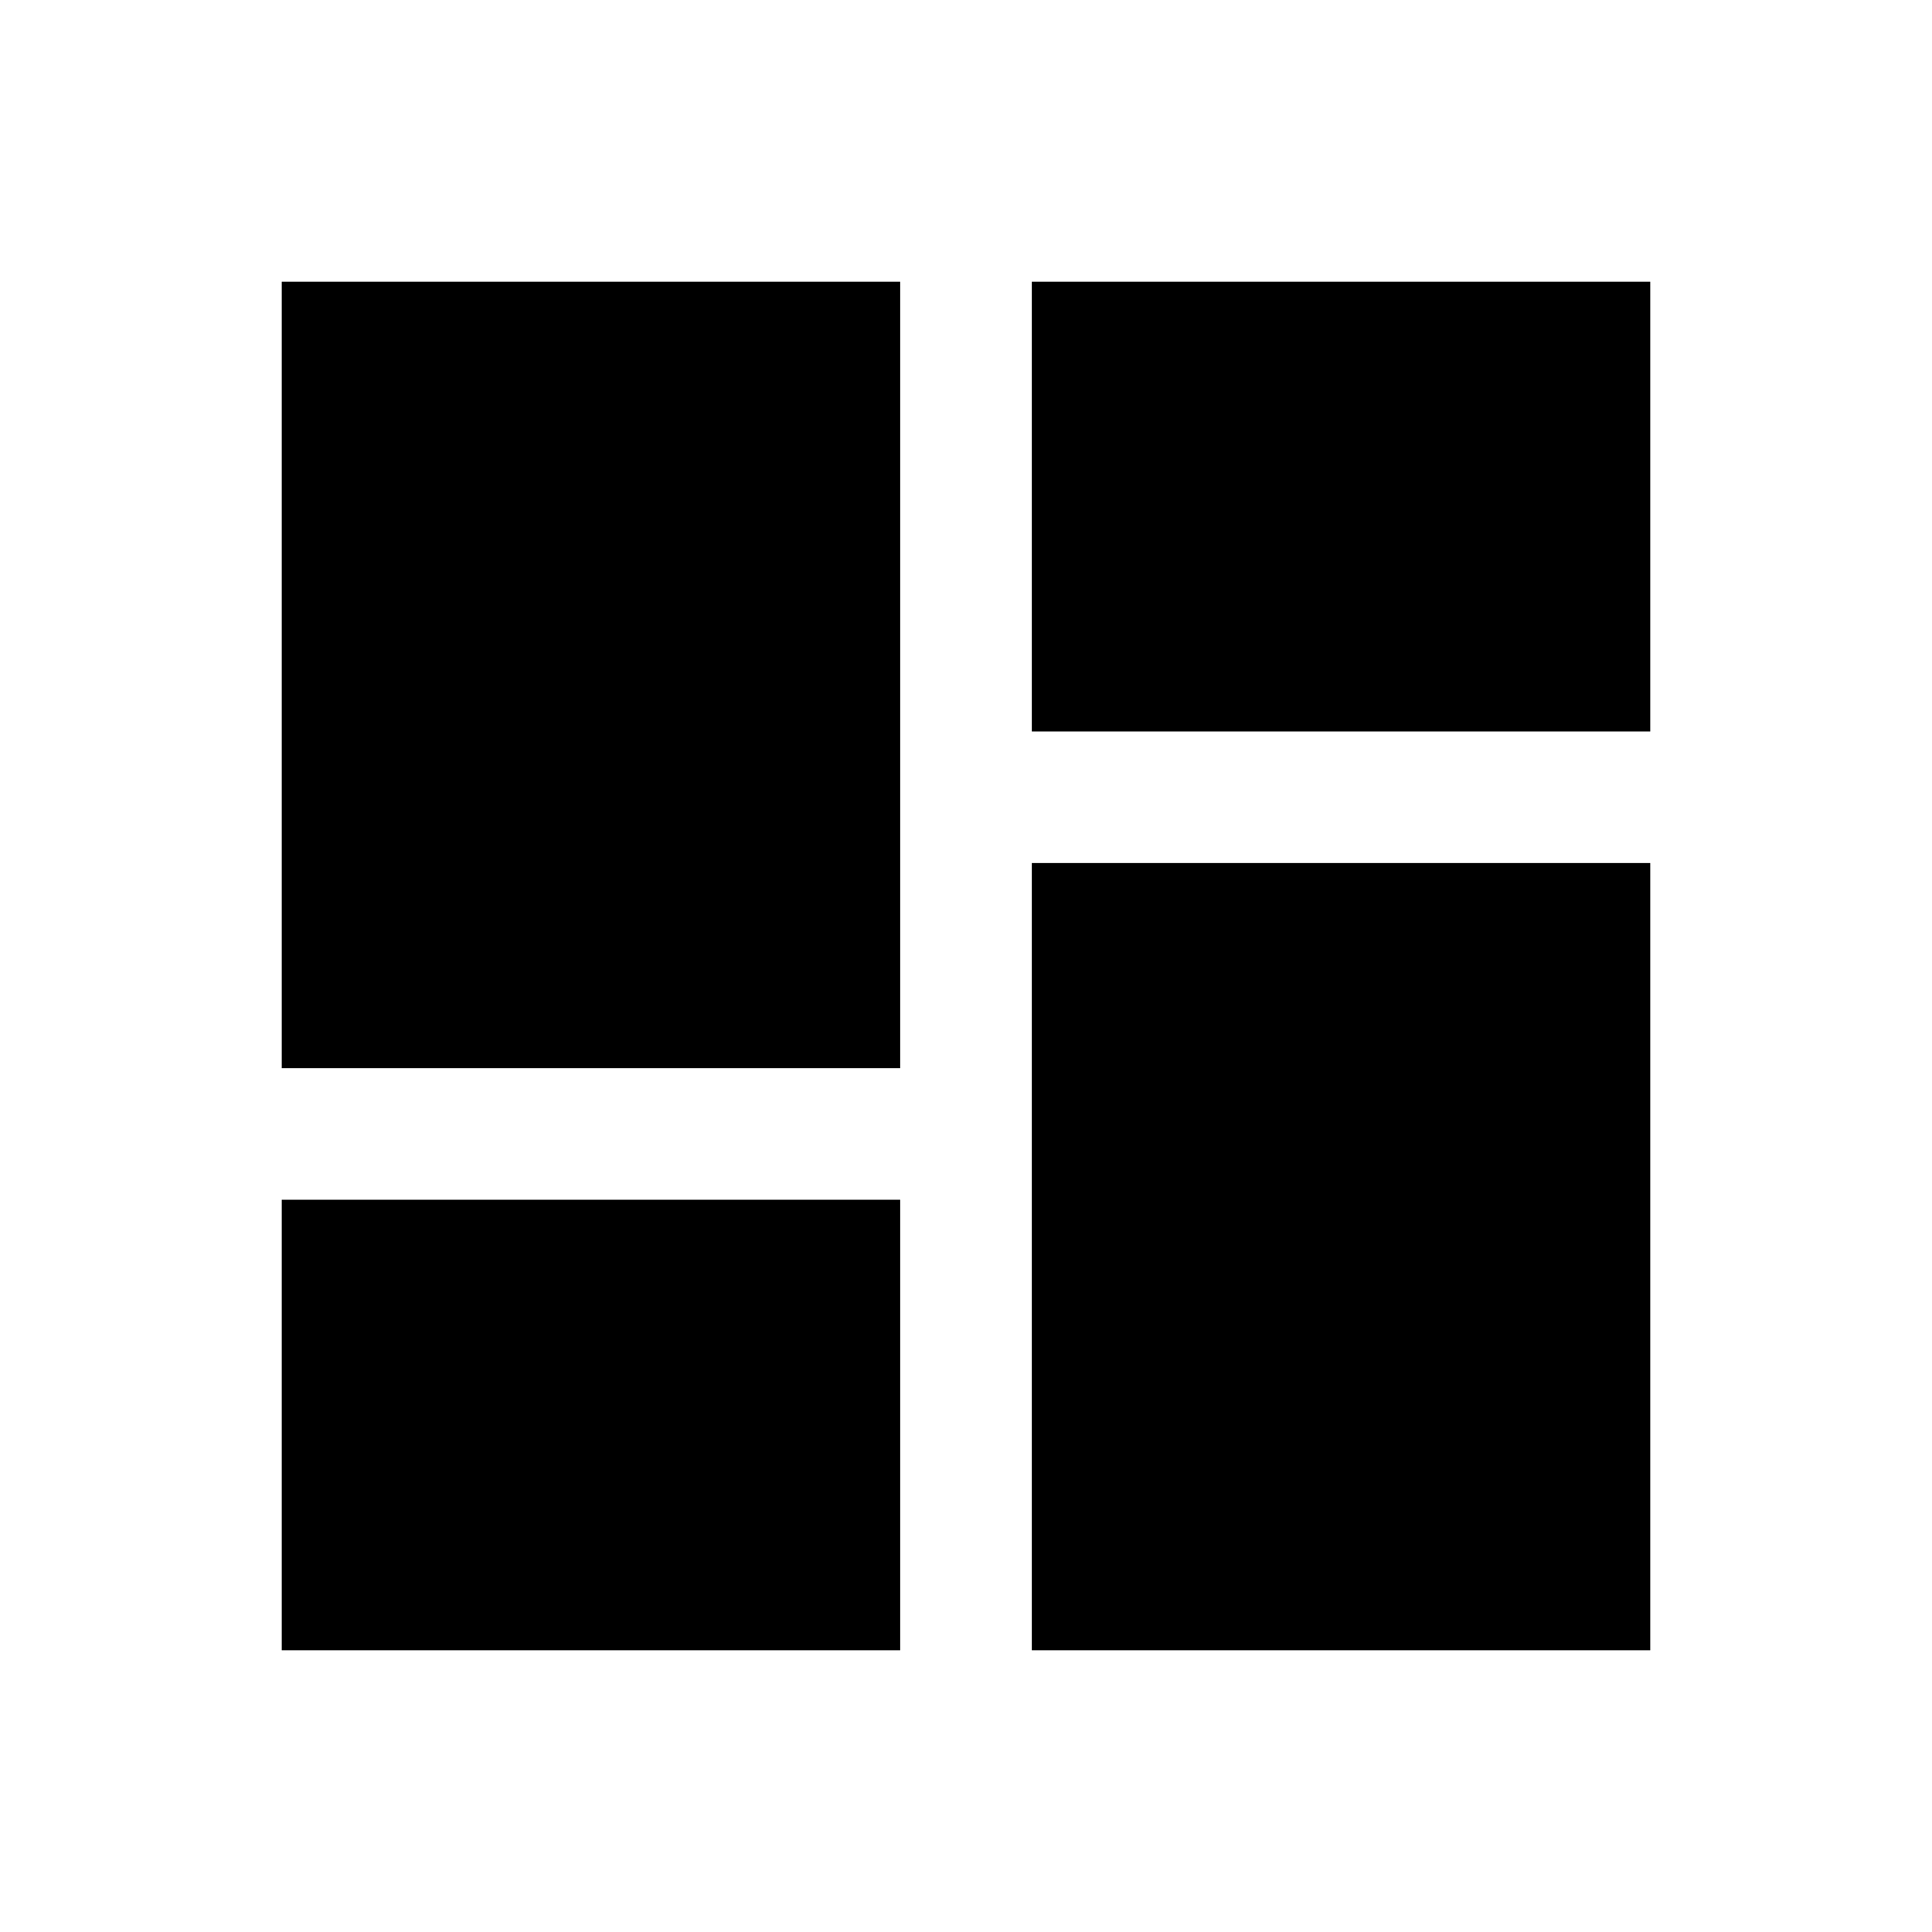 <svg xmlns="http://www.w3.org/2000/svg" height="48" viewBox="0 -960 960 960" width="48"><path d="M140.001-140.001v-223.845h307.306v223.845H140.001Zm372.692 0v-391.153h307.306v391.153H512.693Zm-372.692-289.23v-390.768h307.306v390.768H140.001Zm372.692-167.308v-223.46h307.306v223.46H512.693Z"/></svg>